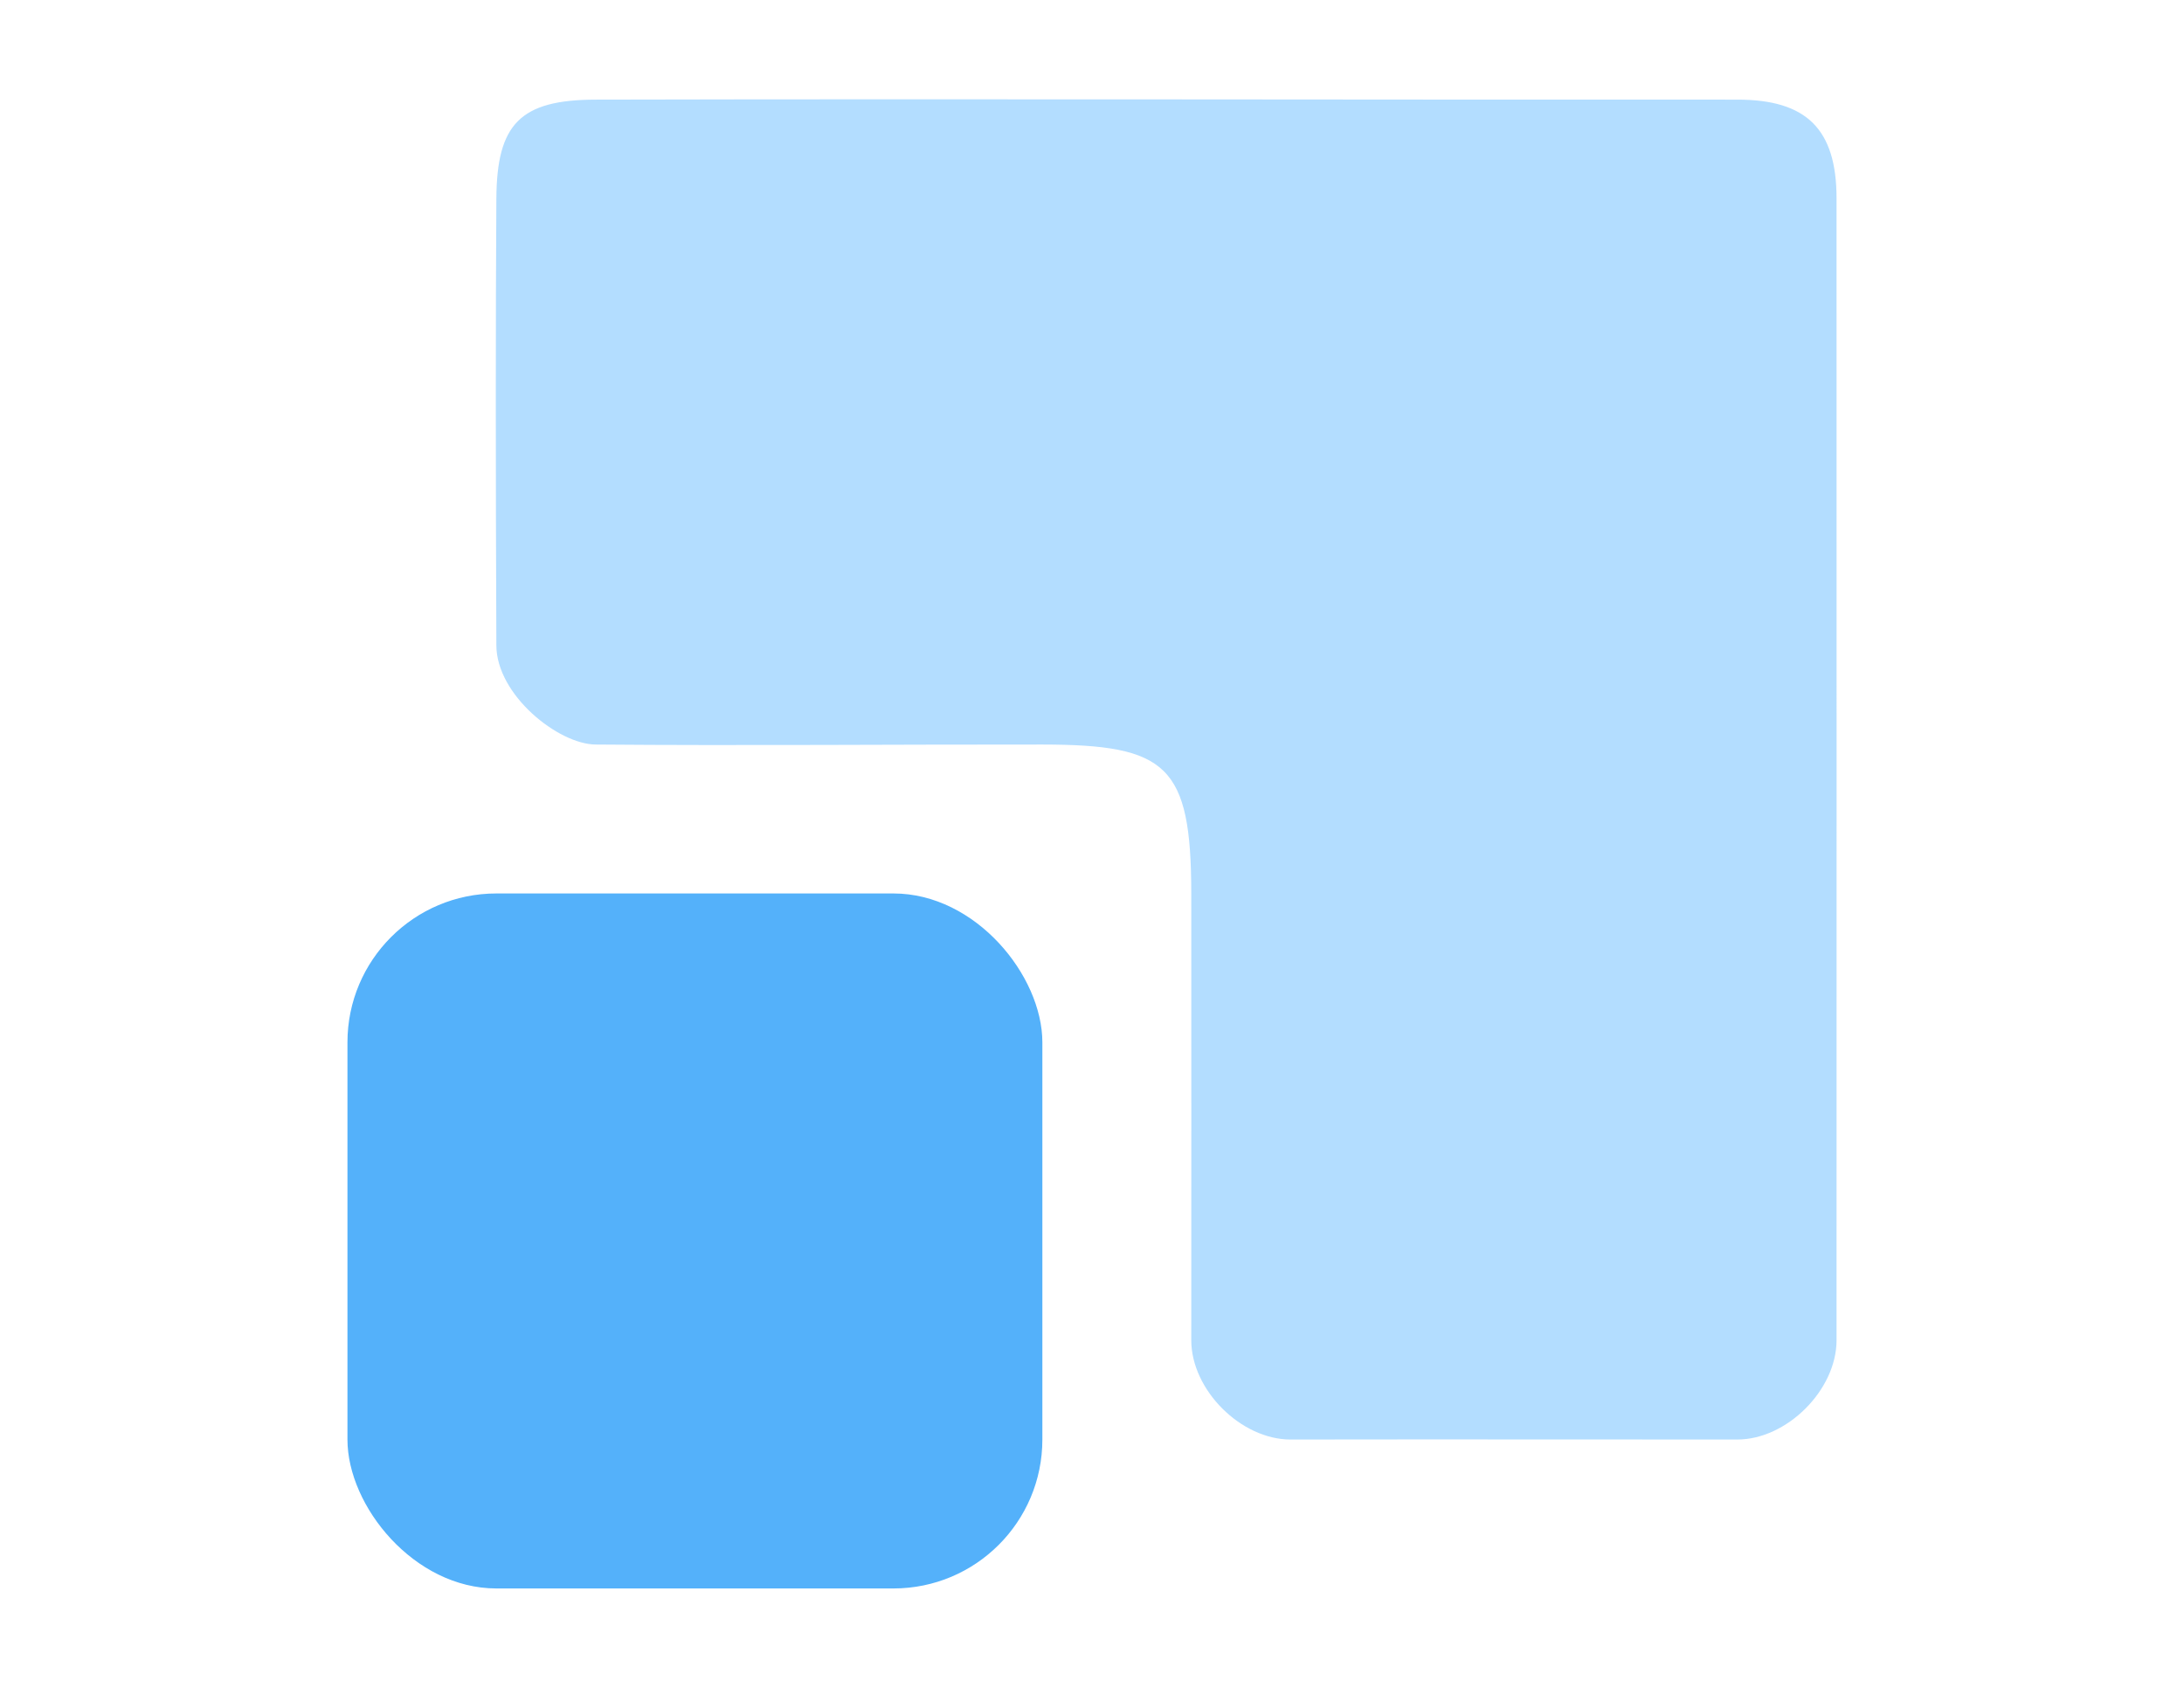 <?xml version="1.0" encoding="UTF-8"?>
<svg width="44px" height="34px" viewBox="0 0 44 34" version="1.1" xmlns="http://www.w3.org/2000/svg" xmlns:xlink="http://www.w3.org/1999/xlink">
    <!-- Generator: Sketch 49.3 (51167) - http://www.bohemiancoding.com/sketch -->
    <title>1</title>
    <desc>Created with Sketch.</desc>
    <defs></defs>
    <g id="1" stroke="none" stroke-width="1" fill="none" fill-rule="evenodd">
        <g>
            <path d="M10,3.998 C10.01,2.501 10.476,2.01 12,2.007 C19.523,1.99 27.477,2.011 35,2.007 C36.389,2.006 37,2.594 37,3.998 C37.002,11.572 37,19.424 37,26.998 C37,27.998 36,28.998 35,28.998 C31.548,28.998 29.452,28.993 26,28.998 C25,28.998 24,27.998 24,26.998 C24,24.066 24.003,20.93 24,17.998 C23.997,15.414 23.514,15.001 21,14.998 C18.016,14.995 14.983,15.023 12,14.998 C11.248,14.992 10,13.998 10,12.998 C9.985,9.402 9.985,6.402 10,3.998 Z" id="Combined-Shape" fill="#B3DDFF"></path>
            <rect id="Path" fill="#54B1FA" x="7" y="17.998" width="14" height="14" rx="3"></rect>
        </g>
    </g>
</svg>